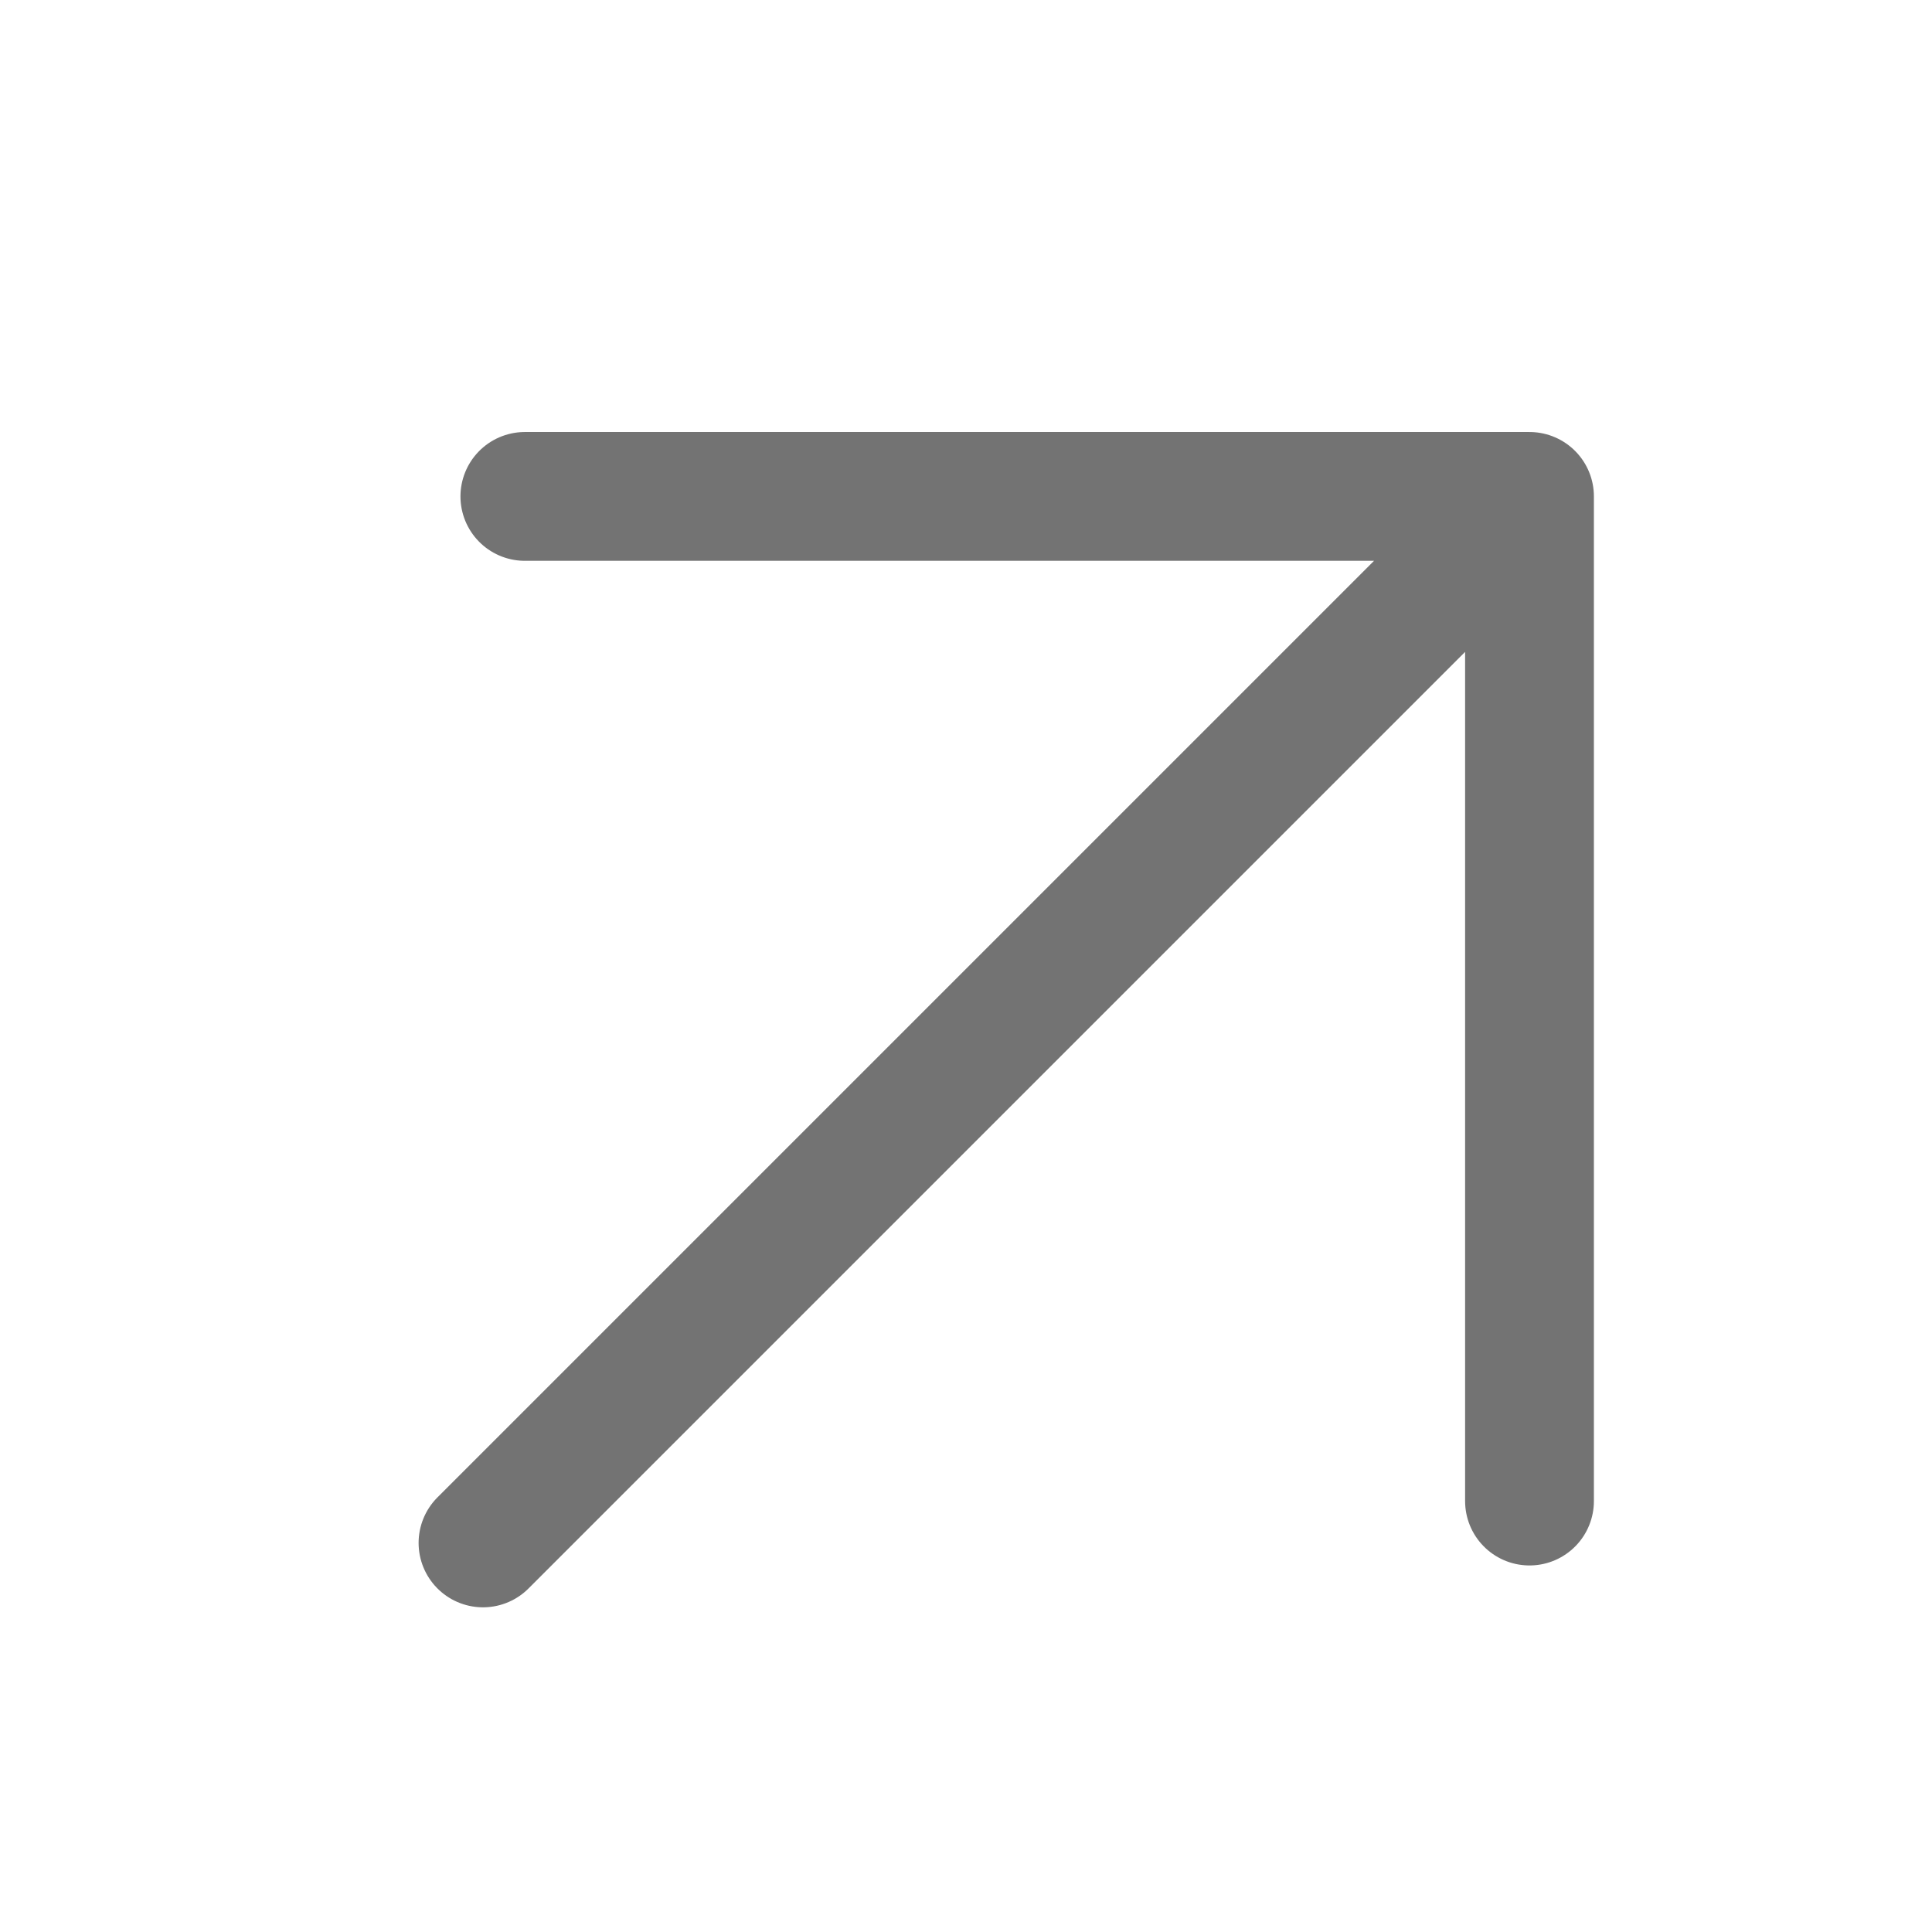<svg width="18" height="18" viewBox="0 0 18 18" fill="none" xmlns="http://www.w3.org/2000/svg">
<path d="M4.5 14.375L14.25 4.625M14.25 4.625V13.985M14.25 4.625H4.89" stroke="#737373" stroke-width="1.2" stroke-linecap="round" stroke-linejoin="round"/>
</svg>
